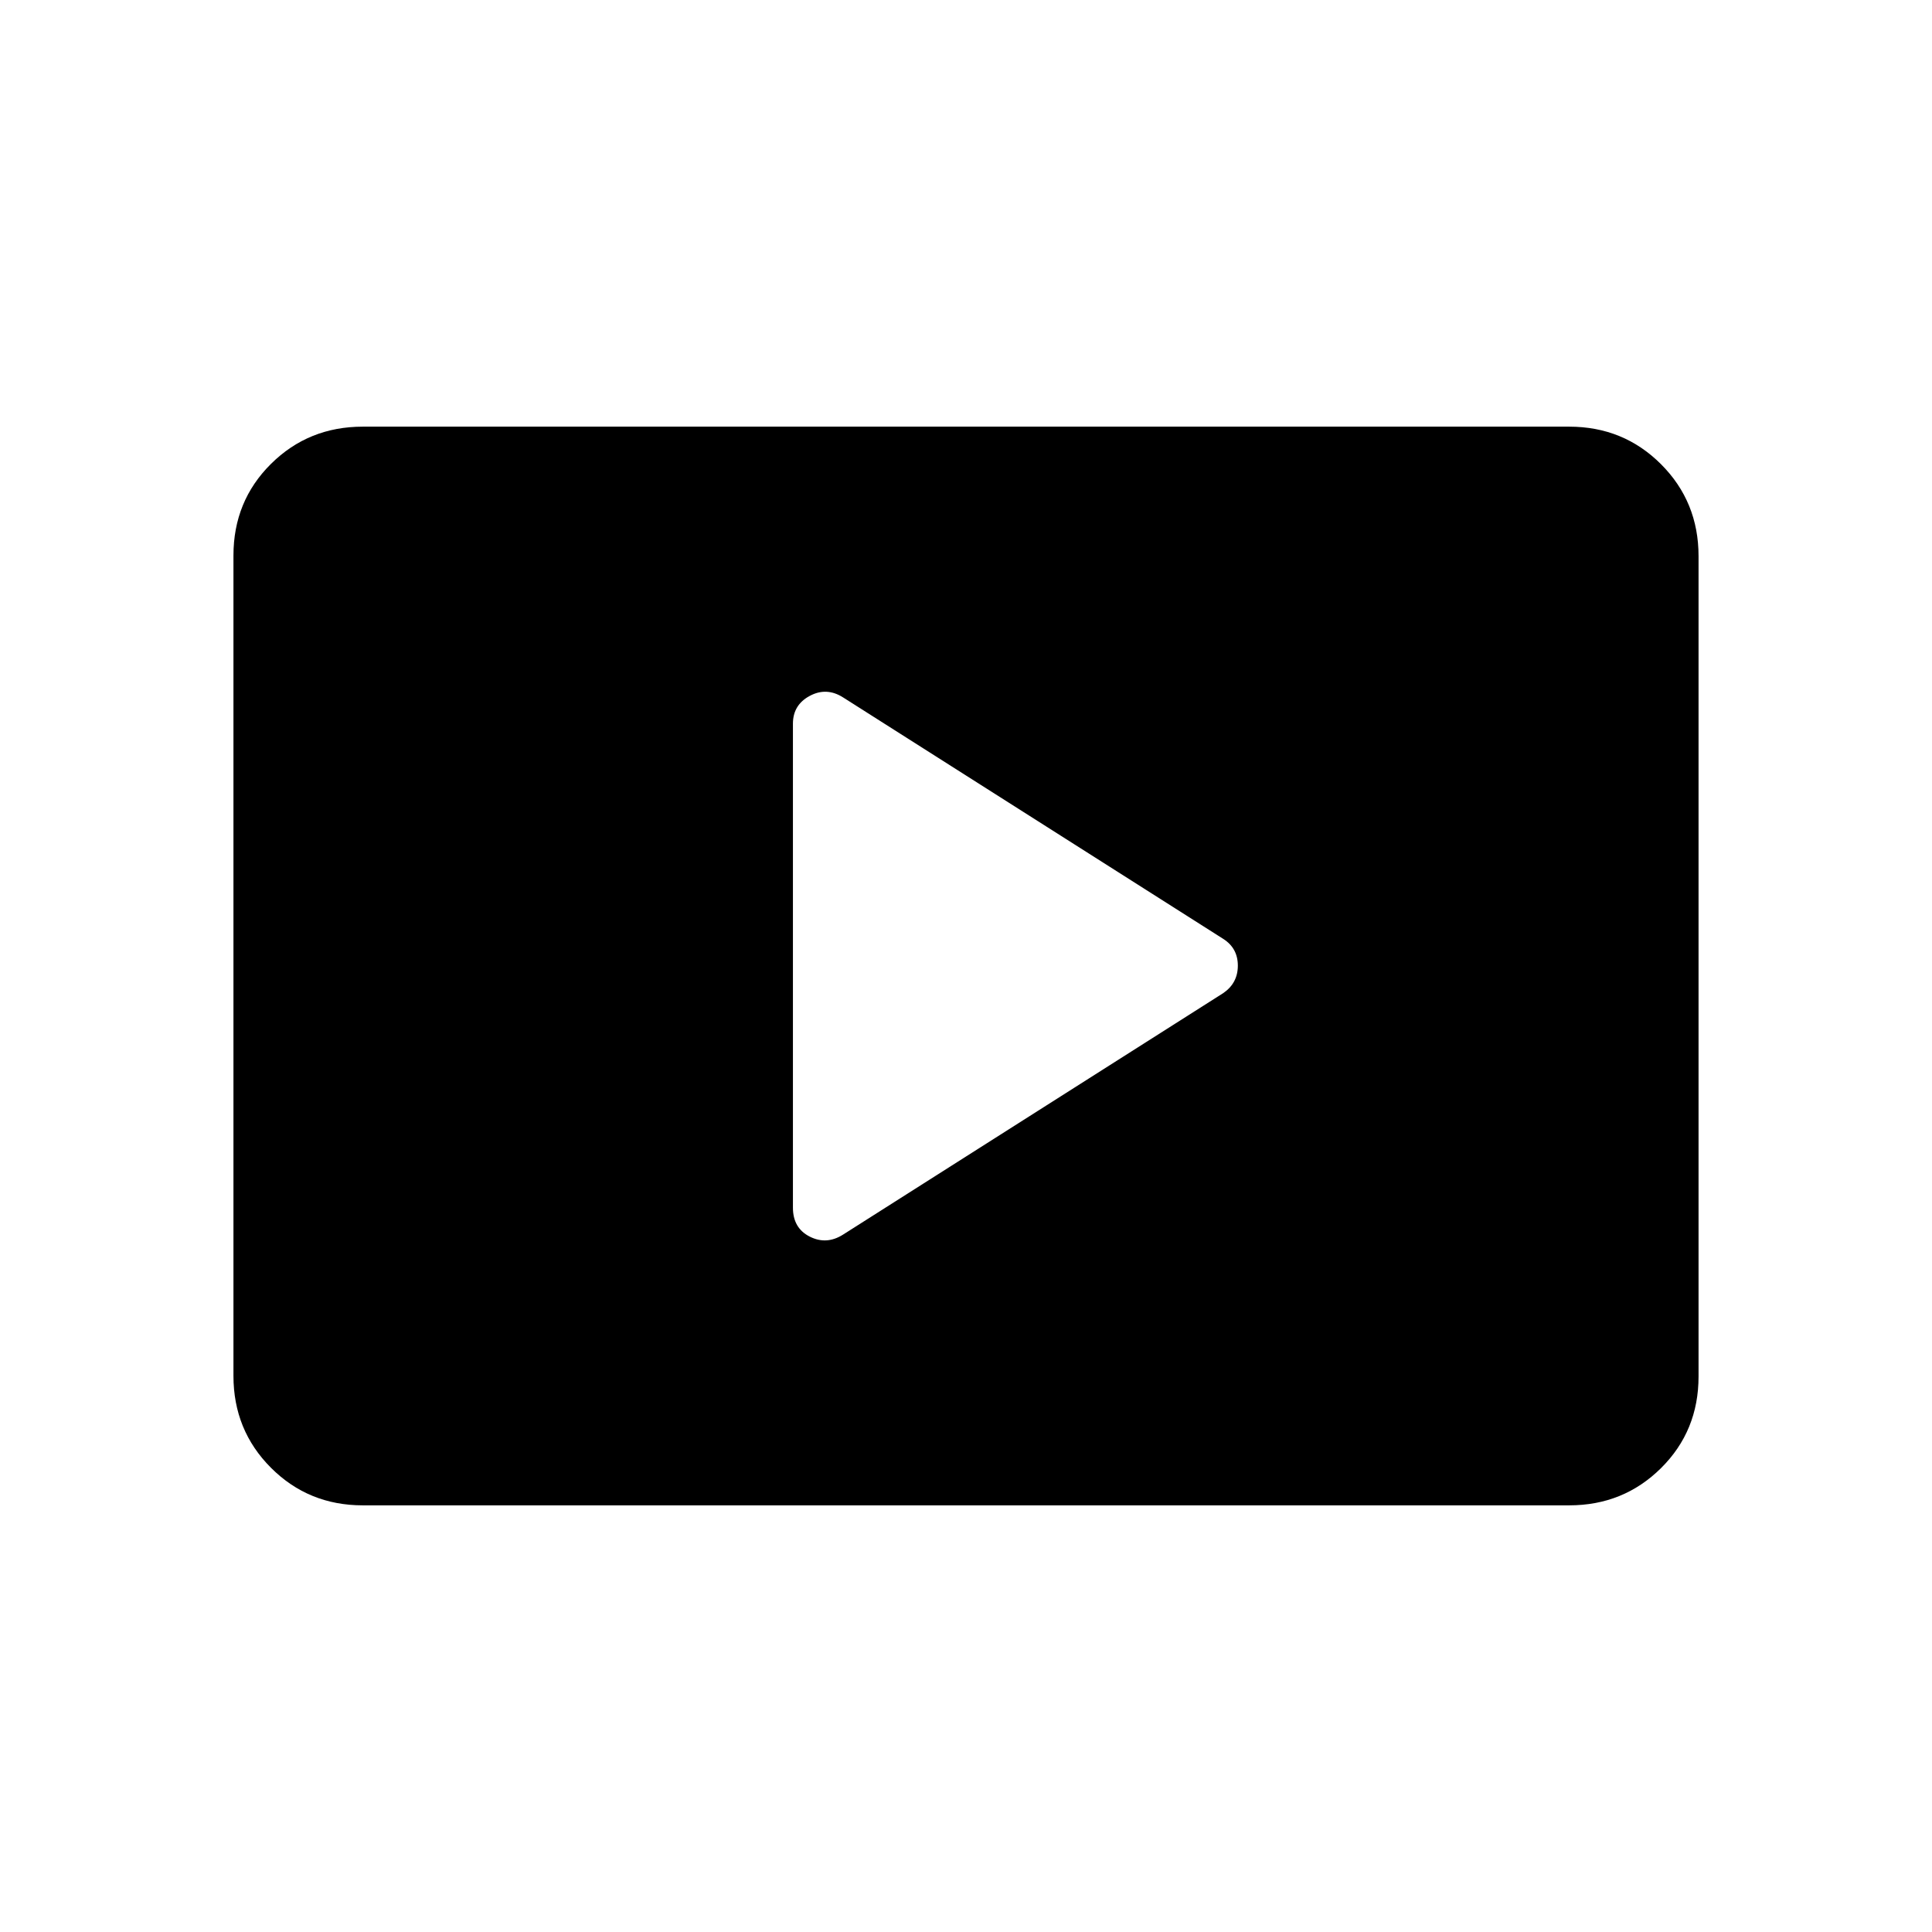 <svg xmlns="http://www.w3.org/2000/svg" height="20" viewBox="0 -960 960 960" width="20"><path d="m418.924-346.54 188.921-119.999q7.231-4.972 7.231-13.64 0-8.667-7.231-13.282L418.924-613.46q-8.231-5.231-16.577-.75-8.346 4.48-8.346 13.826v240.452q0 10.162 8.346 14.392 8.346 4.231 16.577-1ZM180.309-212.001q-27.008 0-45.658-18.662-18.65-18.662-18.65-45.686v-407.626q0-27.024 18.65-45.524t45.658-18.5h599.382q27.008 0 45.658 18.662 18.65 18.662 18.65 45.686v407.626q0 27.024-18.65 45.524t-45.658 18.5H180.309Z"/></svg>
